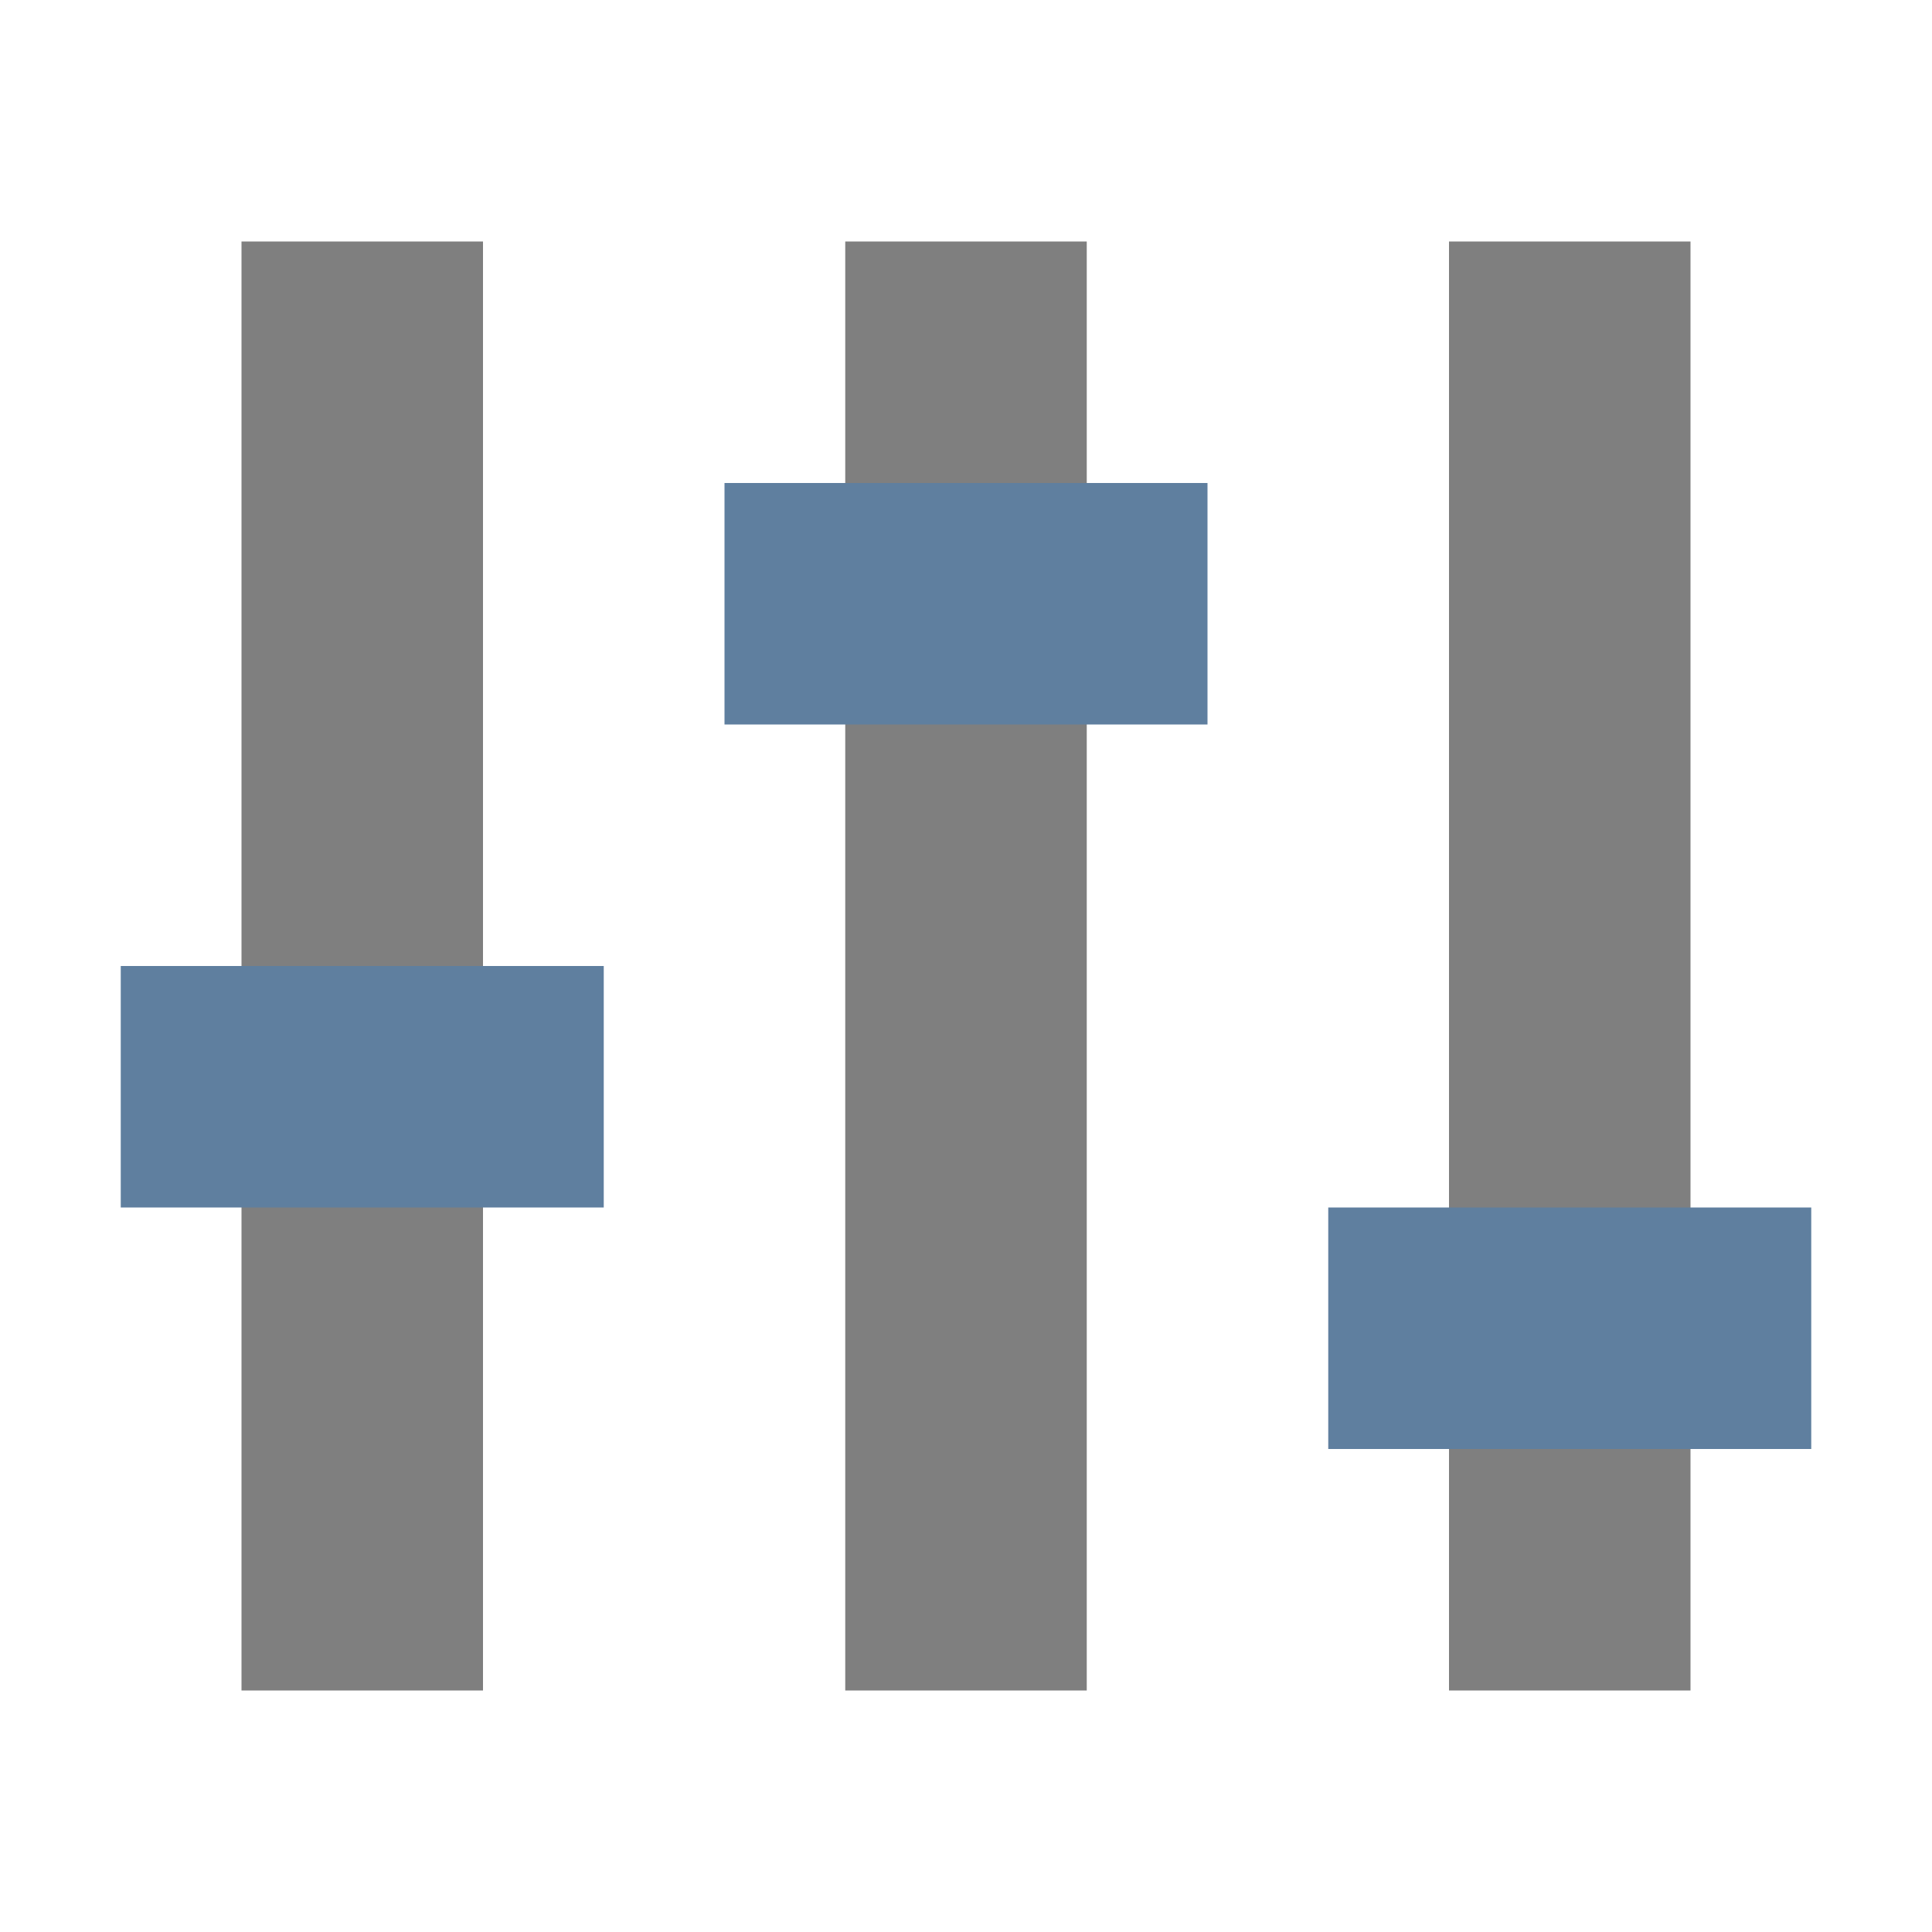 <?xml version="1.0" encoding="UTF-8"?>
<svg 
    xmlns="http://www.w3.org/2000/svg" version="1.1" width="320" height="320" viewbox="0 0 320 320">
    <g stroke-width="40">
        <g stroke="#7f7f7f">
            <line x1="60" y1="40" x2="60" y2="280"/>
            <line x1="160" y1="40" x2="160" y2="280"/>
            <line x1="260" y1="40" x2="260" y2="280"/>
        </g>
        <g stroke="#5f7f9f">
            <line x1="20" y1="180" x2="100" y2="180"/>
            <line x1="120" y1="100" x2="200" y2="100"/>
            <line x1="220" y1="220" x2="300" y2="220"/>
        </g>
    </g>
</svg>